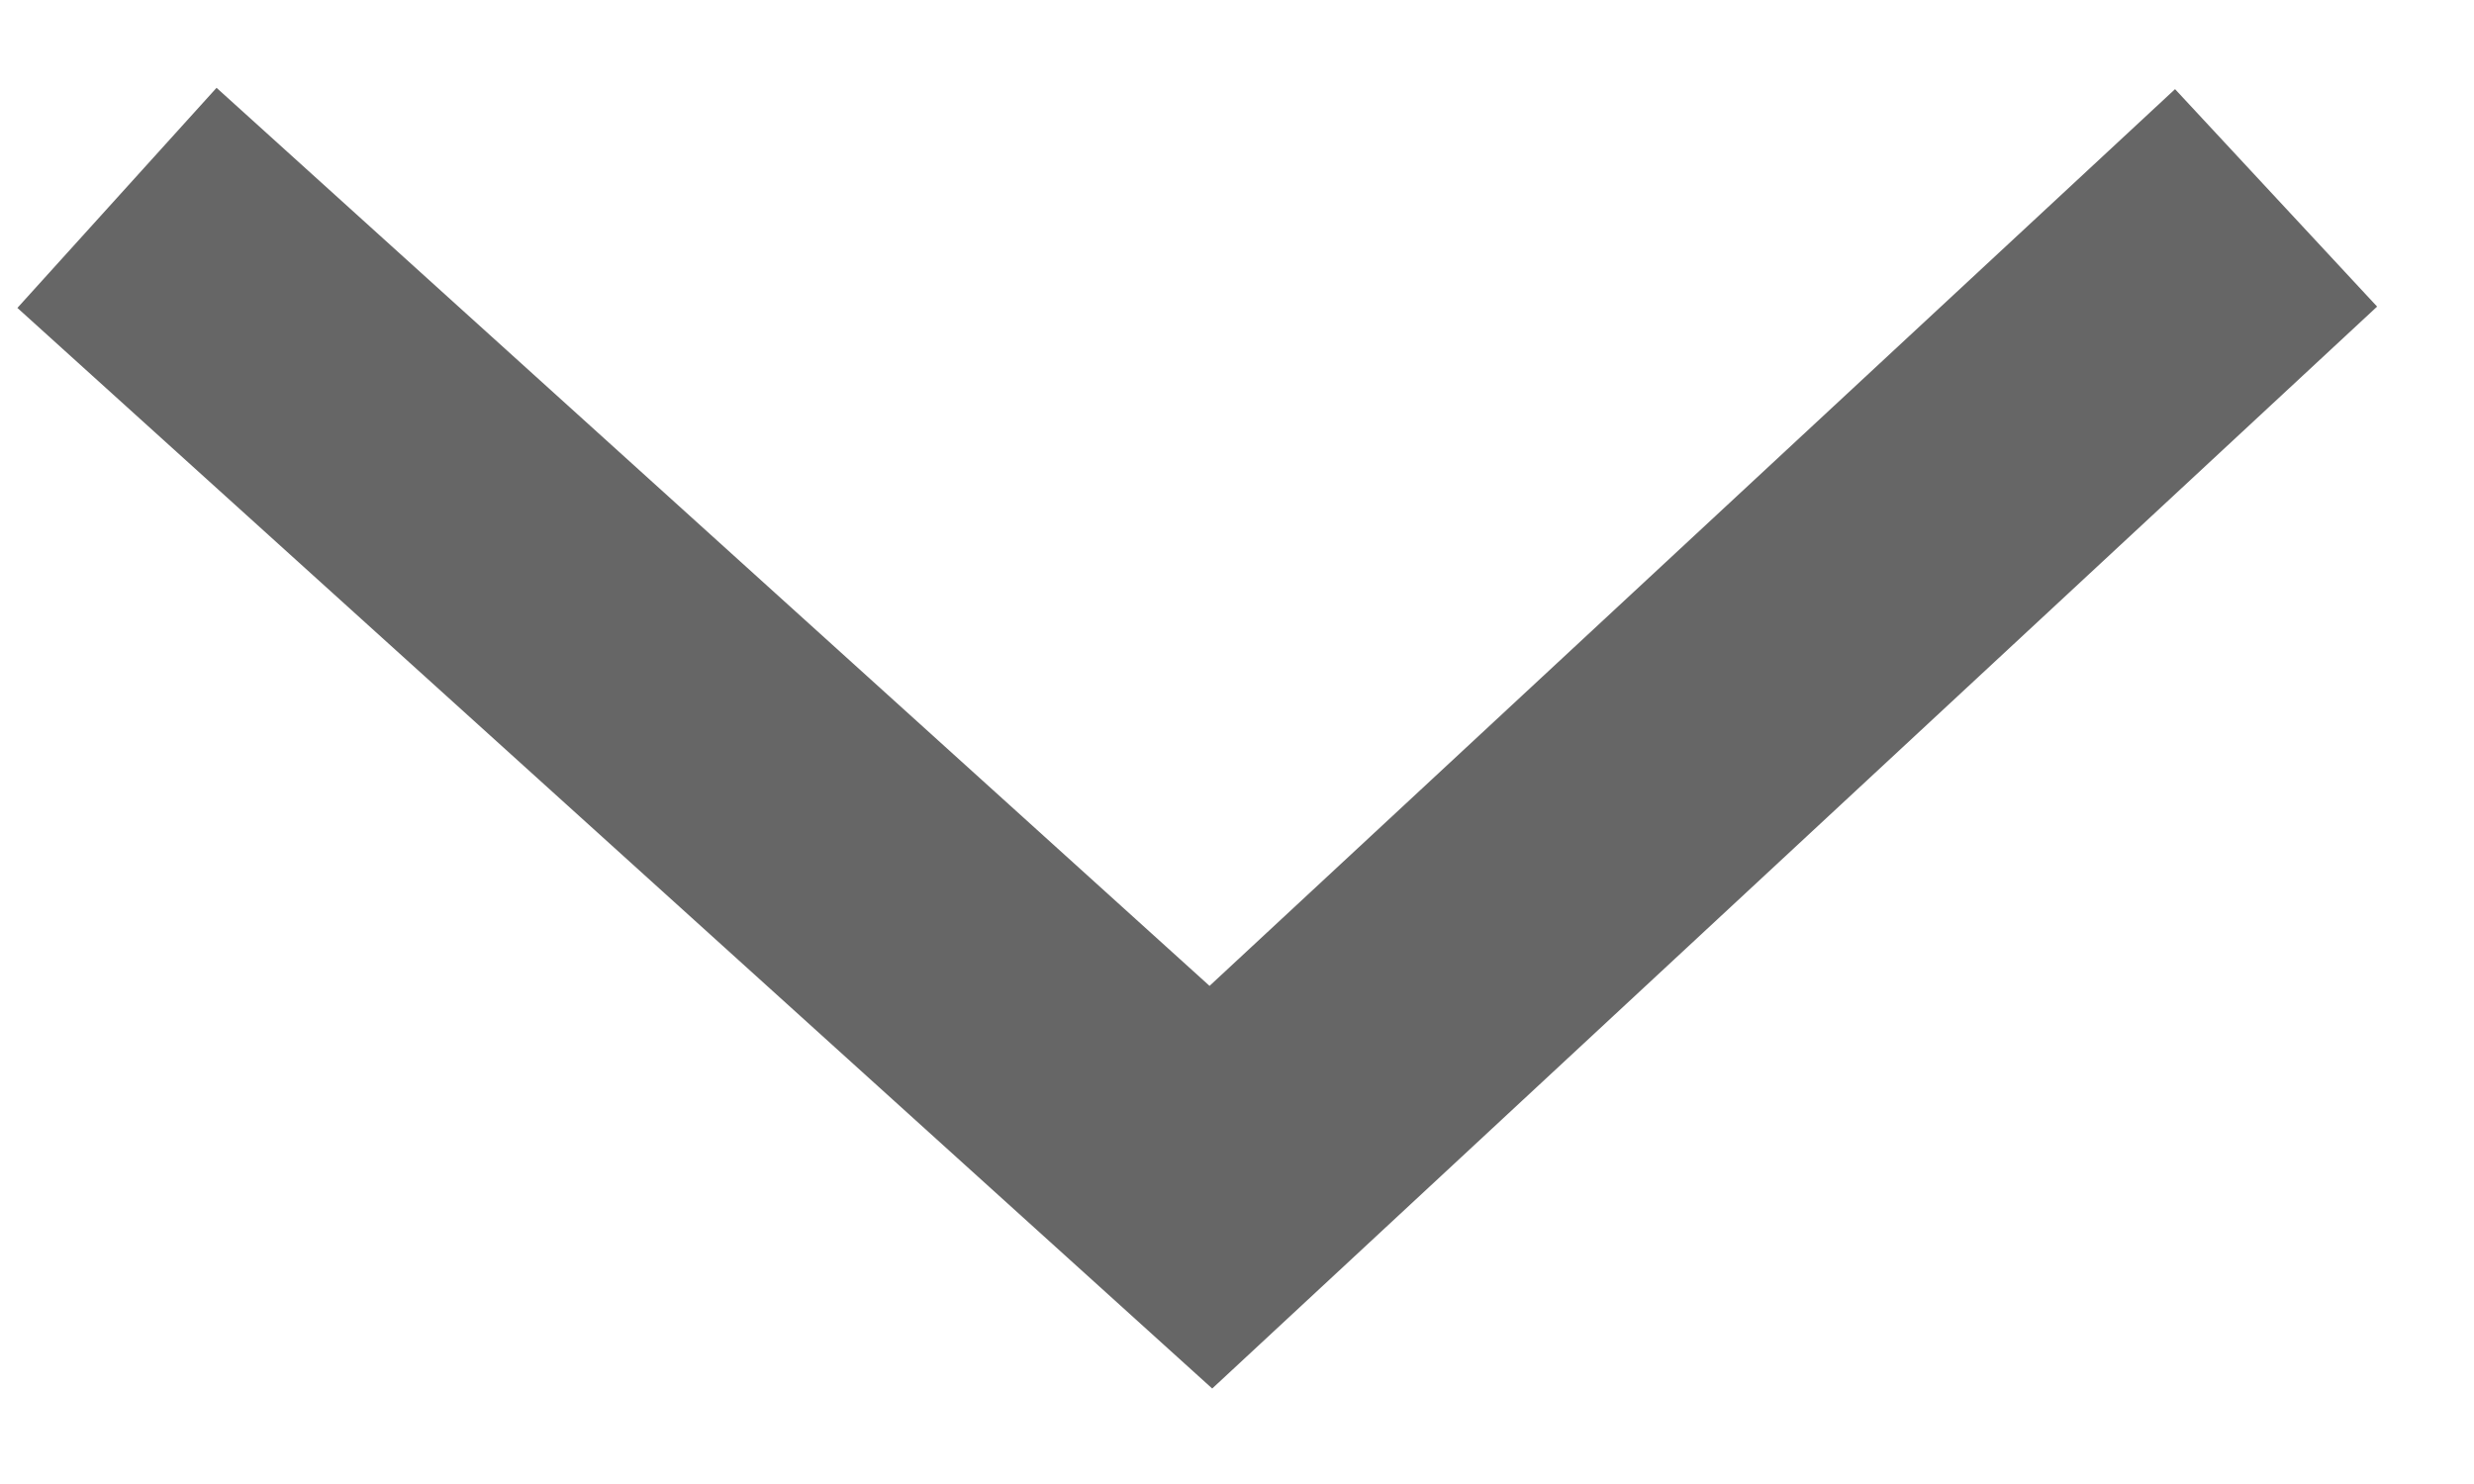 <!--
  - Copyright (c) TIKI Inc.
  - MIT license. See LICENSE file in root directory.
  -->

<svg 
        width="25" 
        height="15" 
        viewBox="0 0 25 15" 
        fill="none" 
        xmlns="http://www.w3.org/2000/svg">
    <path 
            d="M1.182 2L12.236 12L23 2" stroke="black" stroke-opacity="0.6" stroke-width="3"
    />
</svg>